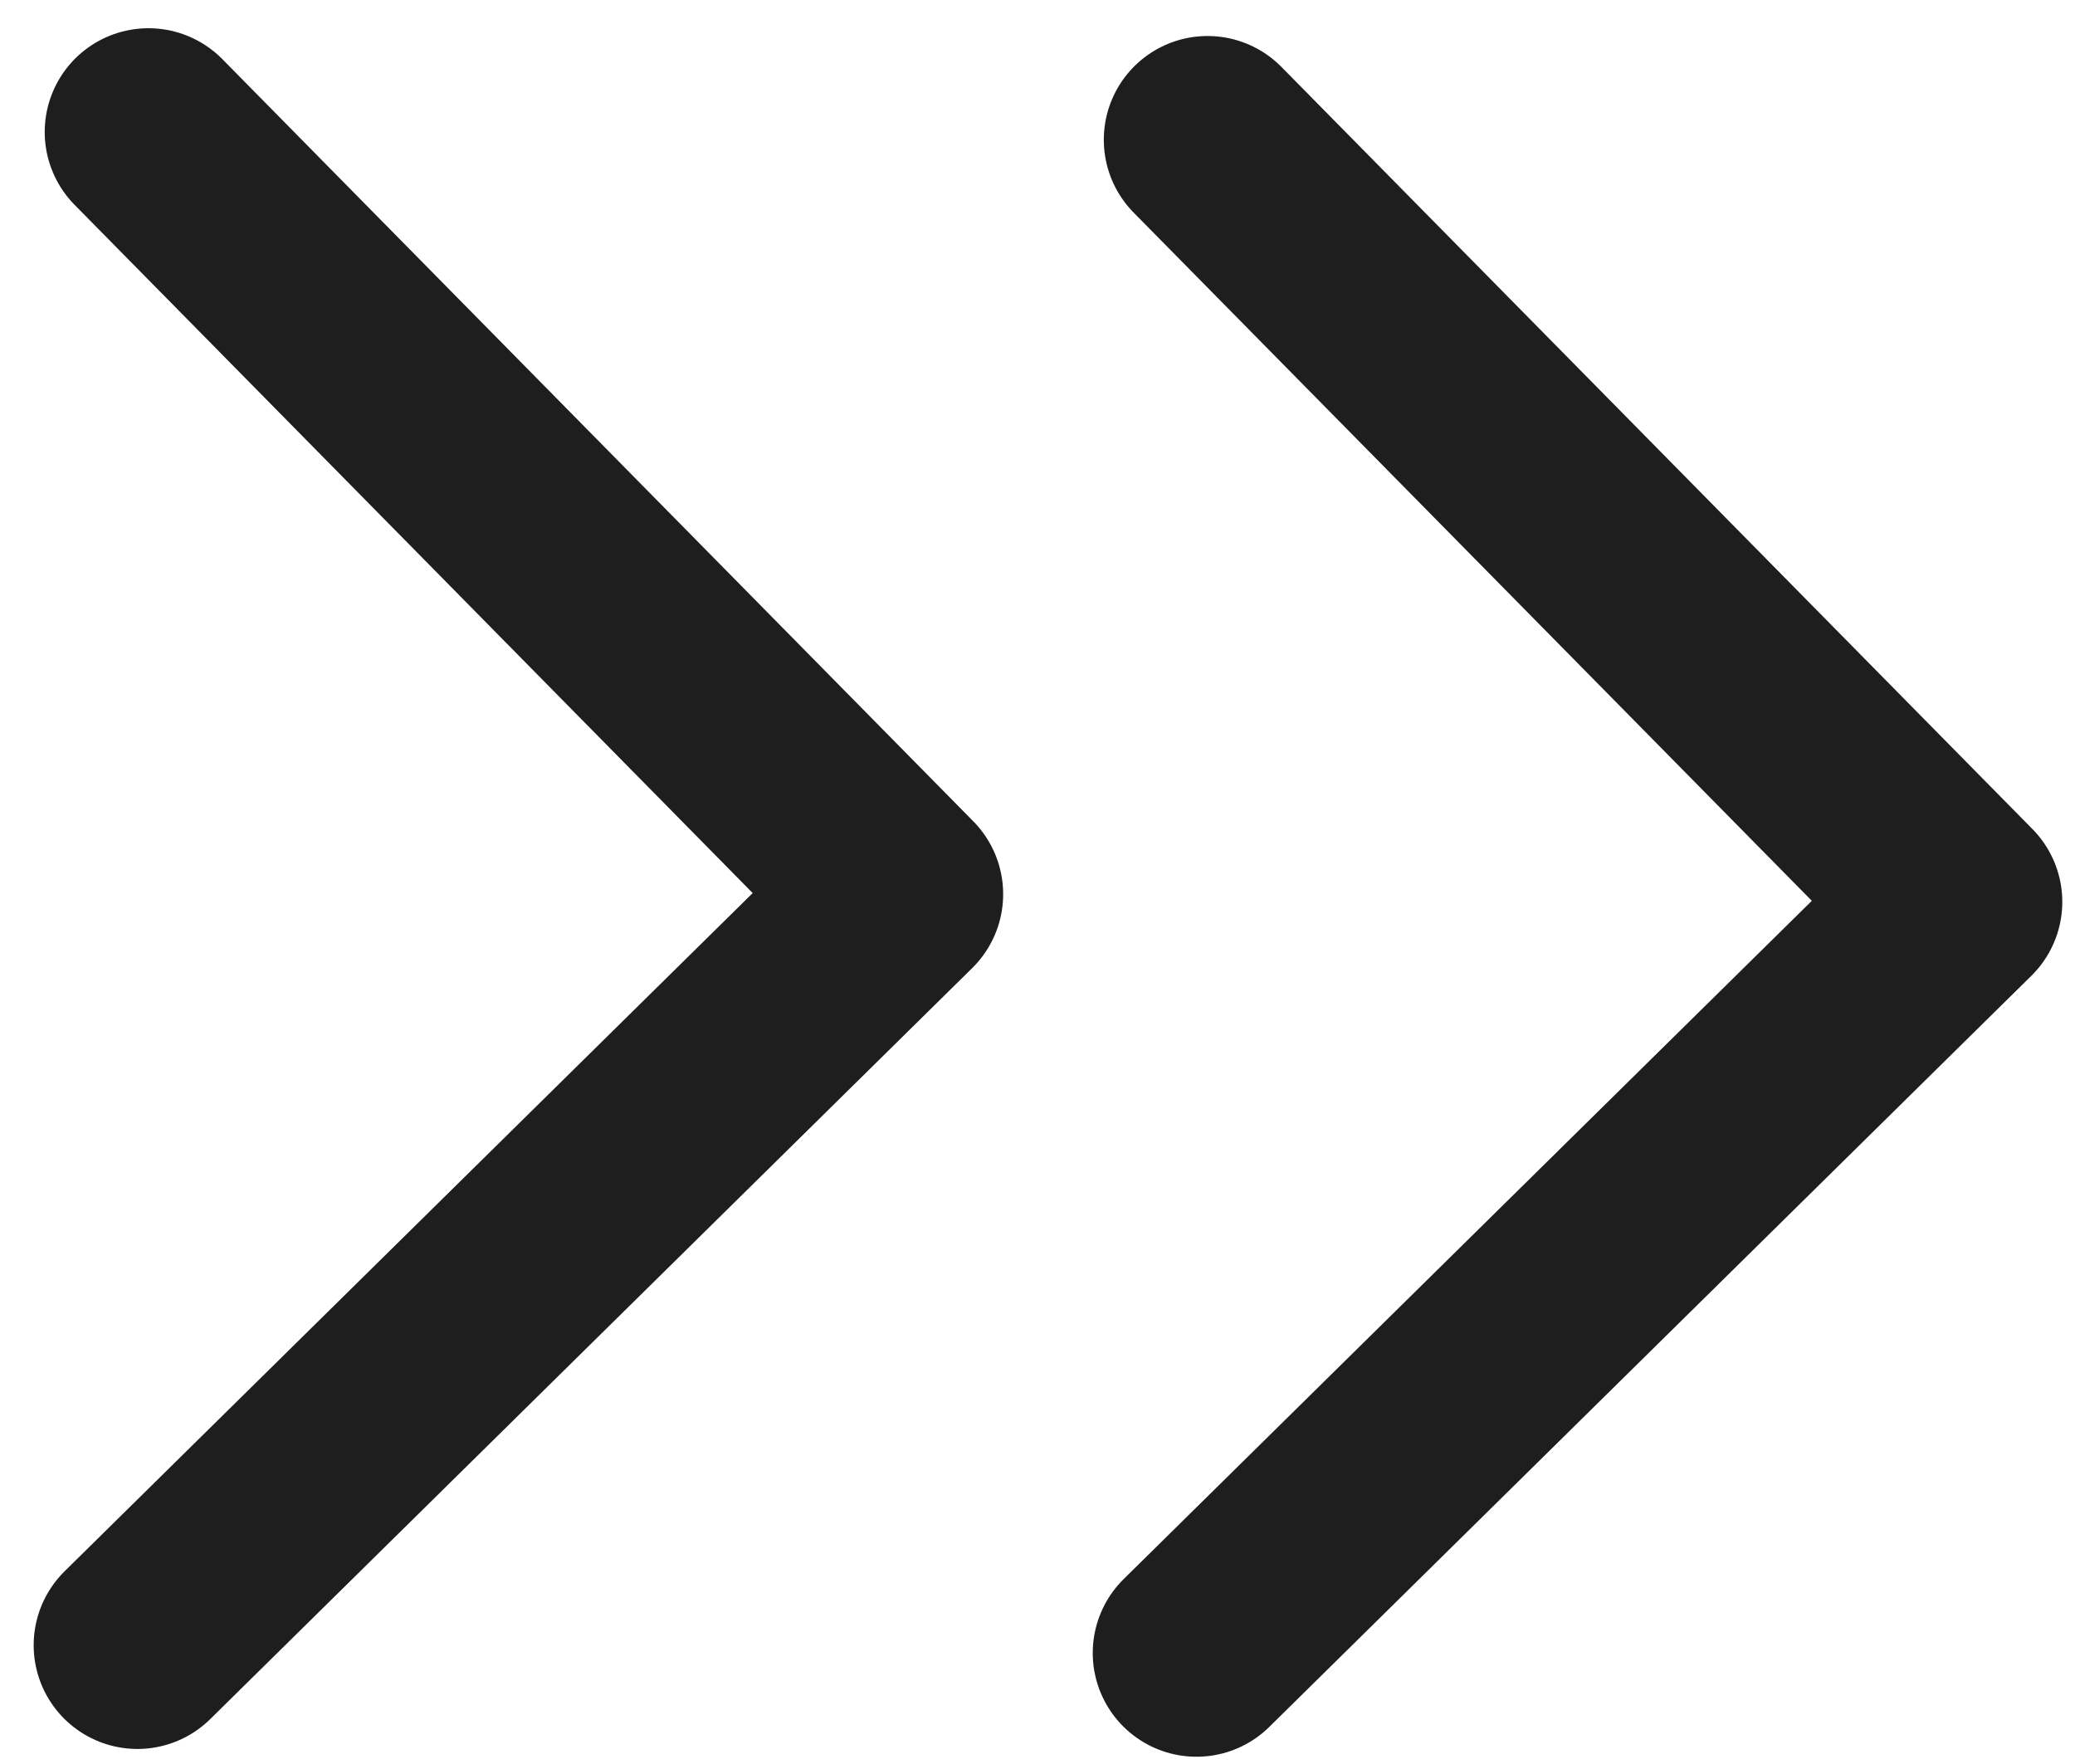 <svg width="40" height="34" viewBox="0 0 40 34" fill="none" xmlns="http://www.w3.org/2000/svg">
<path d="M23.065 31.86L37.755 17.383L23.278 2.694M2.649 31.71L17.338 17.234L2.862 2.544" stroke="#1E1E1E" stroke-width="4" stroke-linecap="round" stroke-linejoin="round"/>
</svg>
